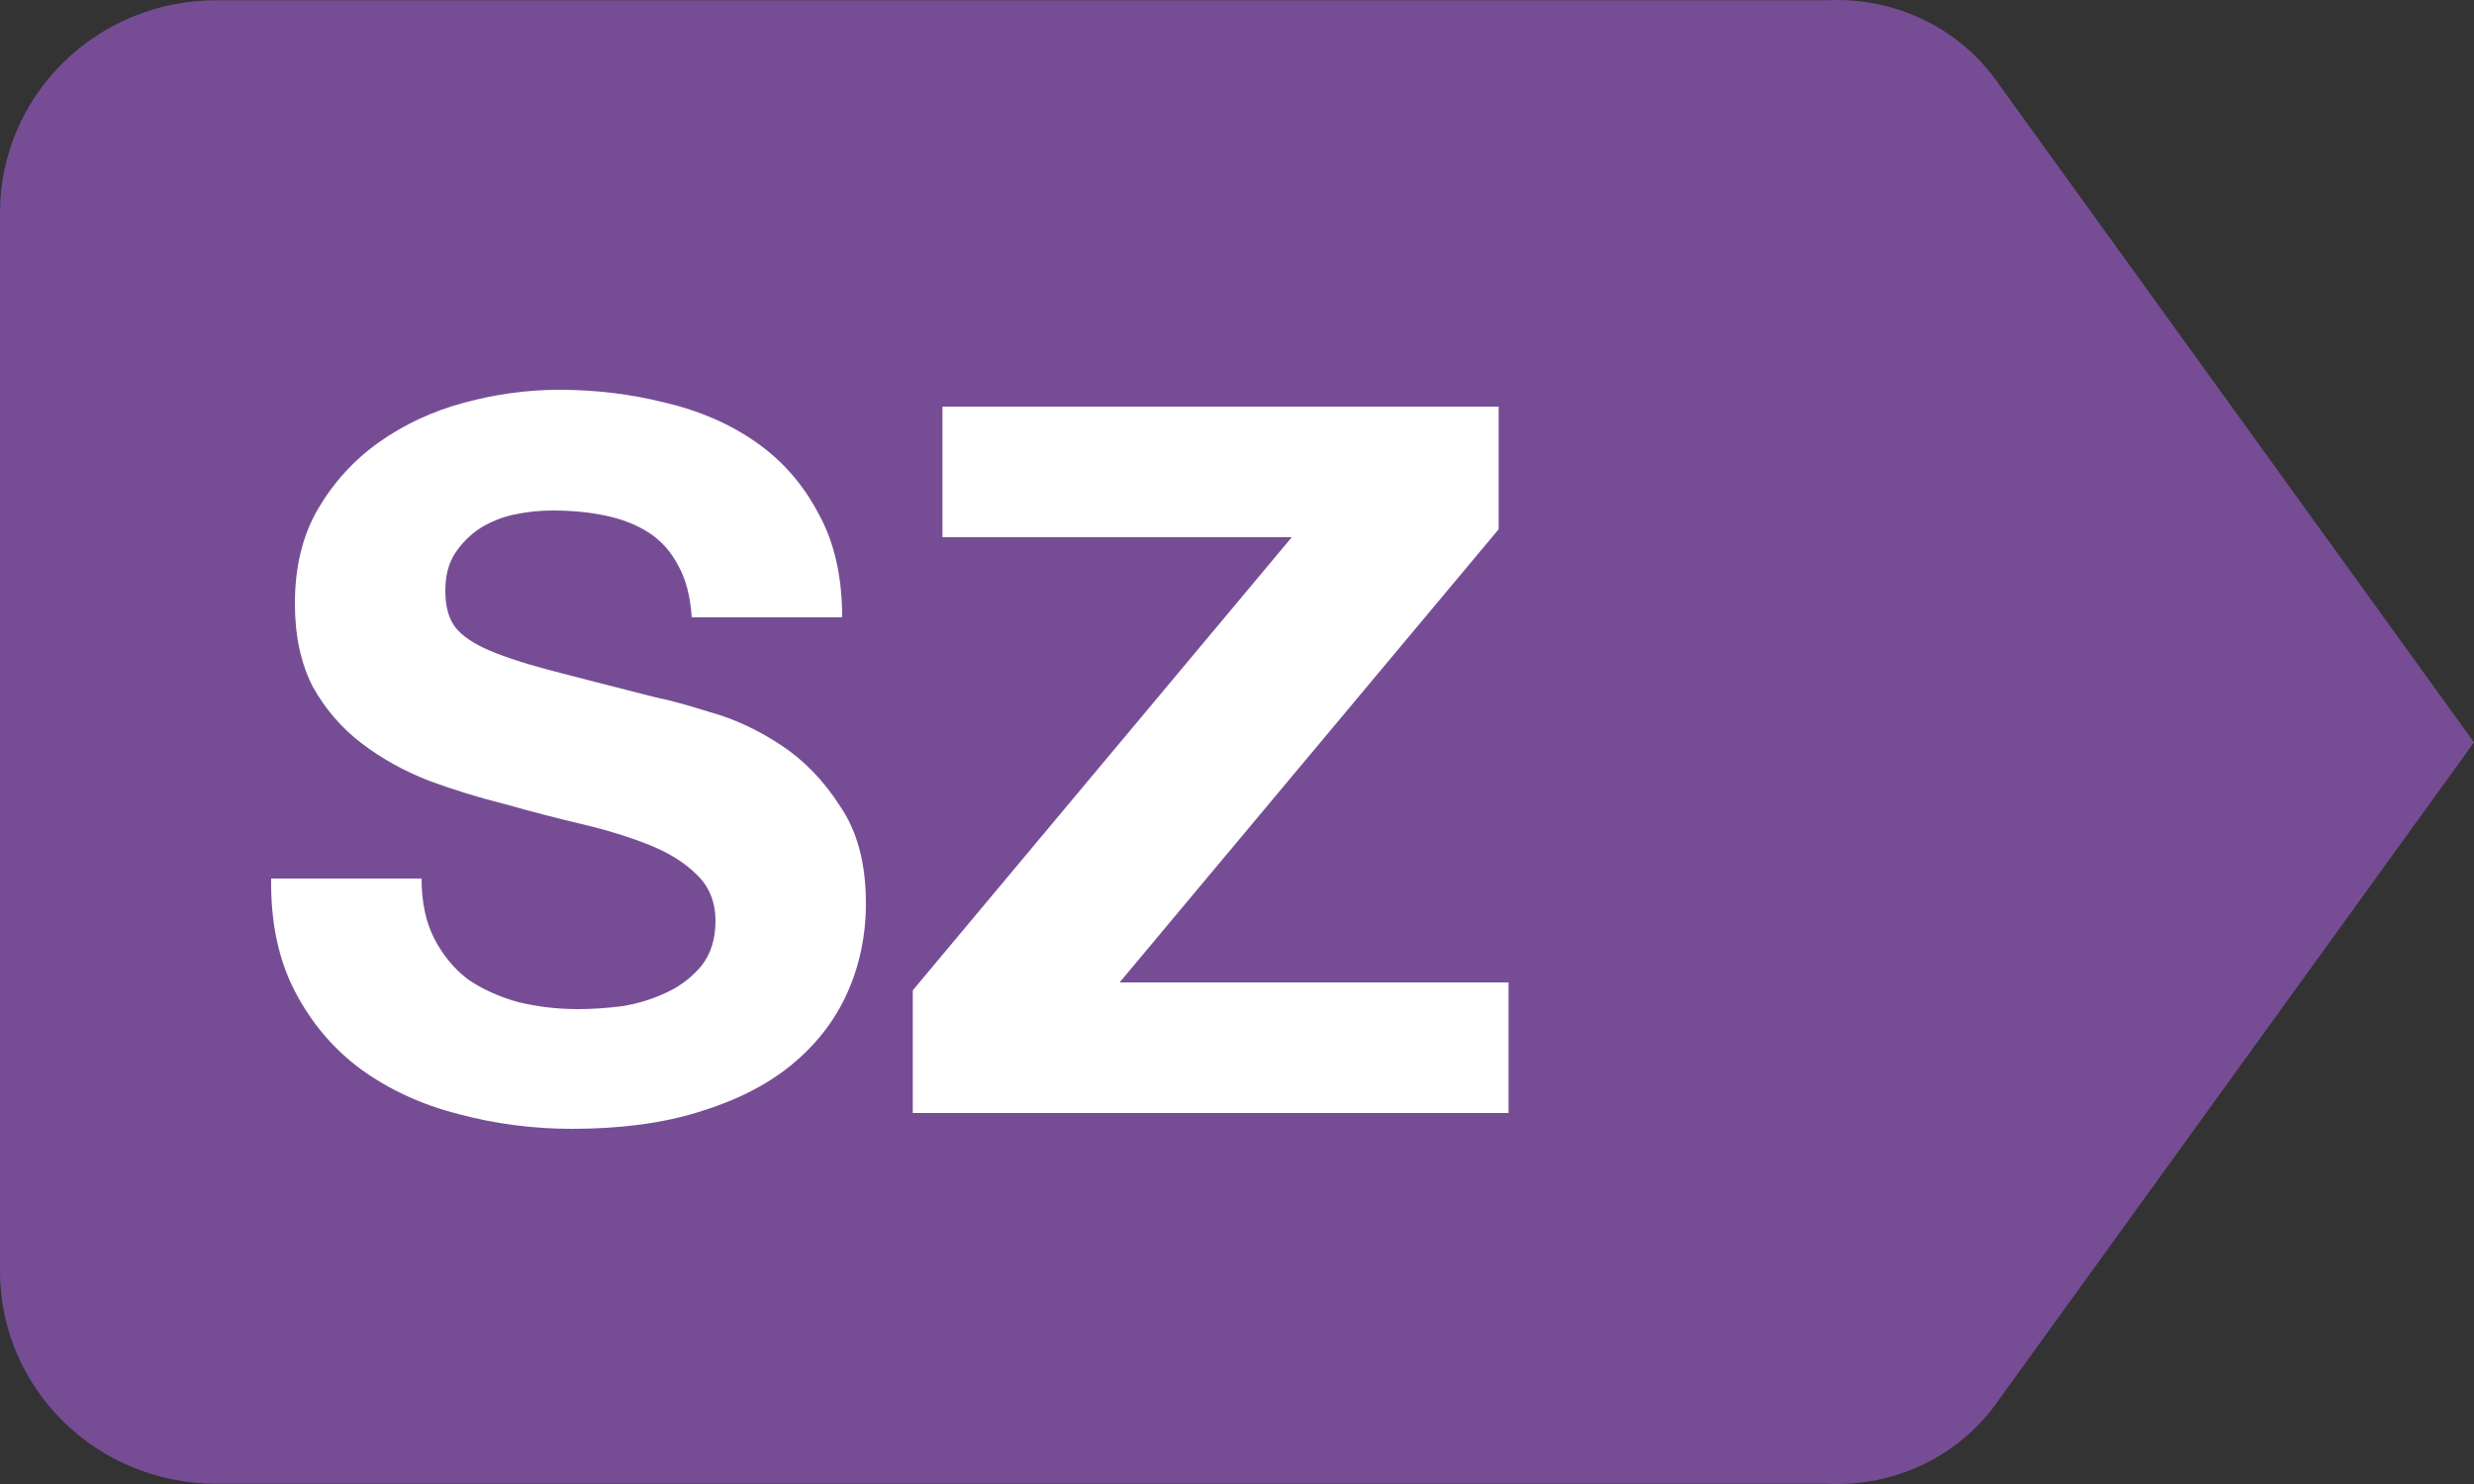 <svg width="20" height="12" viewBox="0 0 20 12" fill="none" xmlns="http://www.w3.org/2000/svg">
<rect x="0" y="0" width="20" height="12" fill="#333333" stroke="none"/>
<g clip-path="url(#clip0_417_3794)">
<path d="M16.164 0.688C16.012 0.464 15.803 0.283 15.558 0.163C15.313 0.043 15.04 -0.012 14.767 0.002H1.747C1.283 0.002 0.839 0.183 0.512 0.505C0.184 0.827 0 1.264 0 1.719V10.287C0.002 10.741 0.186 11.176 0.514 11.497C0.841 11.818 1.284 11.998 1.747 11.998H14.767C15.04 12.012 15.313 11.957 15.558 11.837C15.803 11.717 16.012 11.536 16.164 11.312L20 6.003L16.164 0.688Z" fill="#764D95"/>
<path d="M3.408 7.104H2.192C2.187 7.456 2.251 7.76 2.384 8.016C2.517 8.272 2.696 8.483 2.92 8.648C3.149 8.813 3.411 8.933 3.704 9.008C4.003 9.088 4.309 9.128 4.624 9.128C5.013 9.128 5.355 9.083 5.648 8.992C5.947 8.901 6.195 8.776 6.392 8.616C6.595 8.451 6.747 8.256 6.848 8.032C6.949 7.808 7 7.565 7 7.304C7 6.984 6.931 6.723 6.792 6.52C6.659 6.312 6.499 6.147 6.312 6.024C6.125 5.901 5.936 5.813 5.744 5.76C5.557 5.701 5.411 5.661 5.304 5.64C4.947 5.549 4.656 5.475 4.432 5.416C4.213 5.357 4.04 5.299 3.912 5.24C3.789 5.181 3.707 5.117 3.664 5.048C3.621 4.979 3.6 4.888 3.6 4.776C3.6 4.653 3.627 4.552 3.68 4.472C3.733 4.392 3.8 4.325 3.88 4.272C3.965 4.219 4.059 4.181 4.16 4.16C4.261 4.139 4.363 4.128 4.464 4.128C4.619 4.128 4.76 4.141 4.888 4.168C5.021 4.195 5.139 4.24 5.24 4.304C5.341 4.368 5.421 4.456 5.48 4.568C5.544 4.68 5.581 4.821 5.592 4.992H6.808C6.808 4.661 6.744 4.381 6.616 4.152C6.493 3.917 6.325 3.725 6.112 3.576C5.899 3.427 5.653 3.32 5.376 3.256C5.104 3.187 4.819 3.152 4.52 3.152C4.264 3.152 4.008 3.187 3.752 3.256C3.496 3.325 3.267 3.432 3.064 3.576C2.861 3.72 2.696 3.901 2.568 4.12C2.445 4.333 2.384 4.587 2.384 4.88C2.384 5.141 2.432 5.365 2.528 5.552C2.629 5.733 2.76 5.885 2.92 6.008C3.08 6.131 3.261 6.232 3.464 6.312C3.667 6.387 3.875 6.451 4.088 6.504C4.296 6.563 4.501 6.616 4.704 6.664C4.907 6.712 5.088 6.768 5.248 6.832C5.408 6.896 5.536 6.976 5.632 7.072C5.733 7.168 5.784 7.293 5.784 7.448C5.784 7.592 5.747 7.712 5.672 7.808C5.597 7.899 5.504 7.971 5.392 8.024C5.28 8.077 5.16 8.115 5.032 8.136C4.904 8.152 4.784 8.16 4.672 8.16C4.507 8.16 4.347 8.141 4.192 8.104C4.037 8.061 3.901 8 3.784 7.92C3.672 7.835 3.581 7.725 3.512 7.592C3.443 7.459 3.408 7.296 3.408 7.104ZM7.379 8.008V9H12.195V7.944H9.051L12.115 4.28V3.288H7.619V4.344H10.443L7.379 8.008Z" fill="white"/>
</g>
<defs>
<clipPath id="clip0_417_3794">
<rect width="20" height="12" fill="white"/>
</clipPath>
</defs>
</svg>
